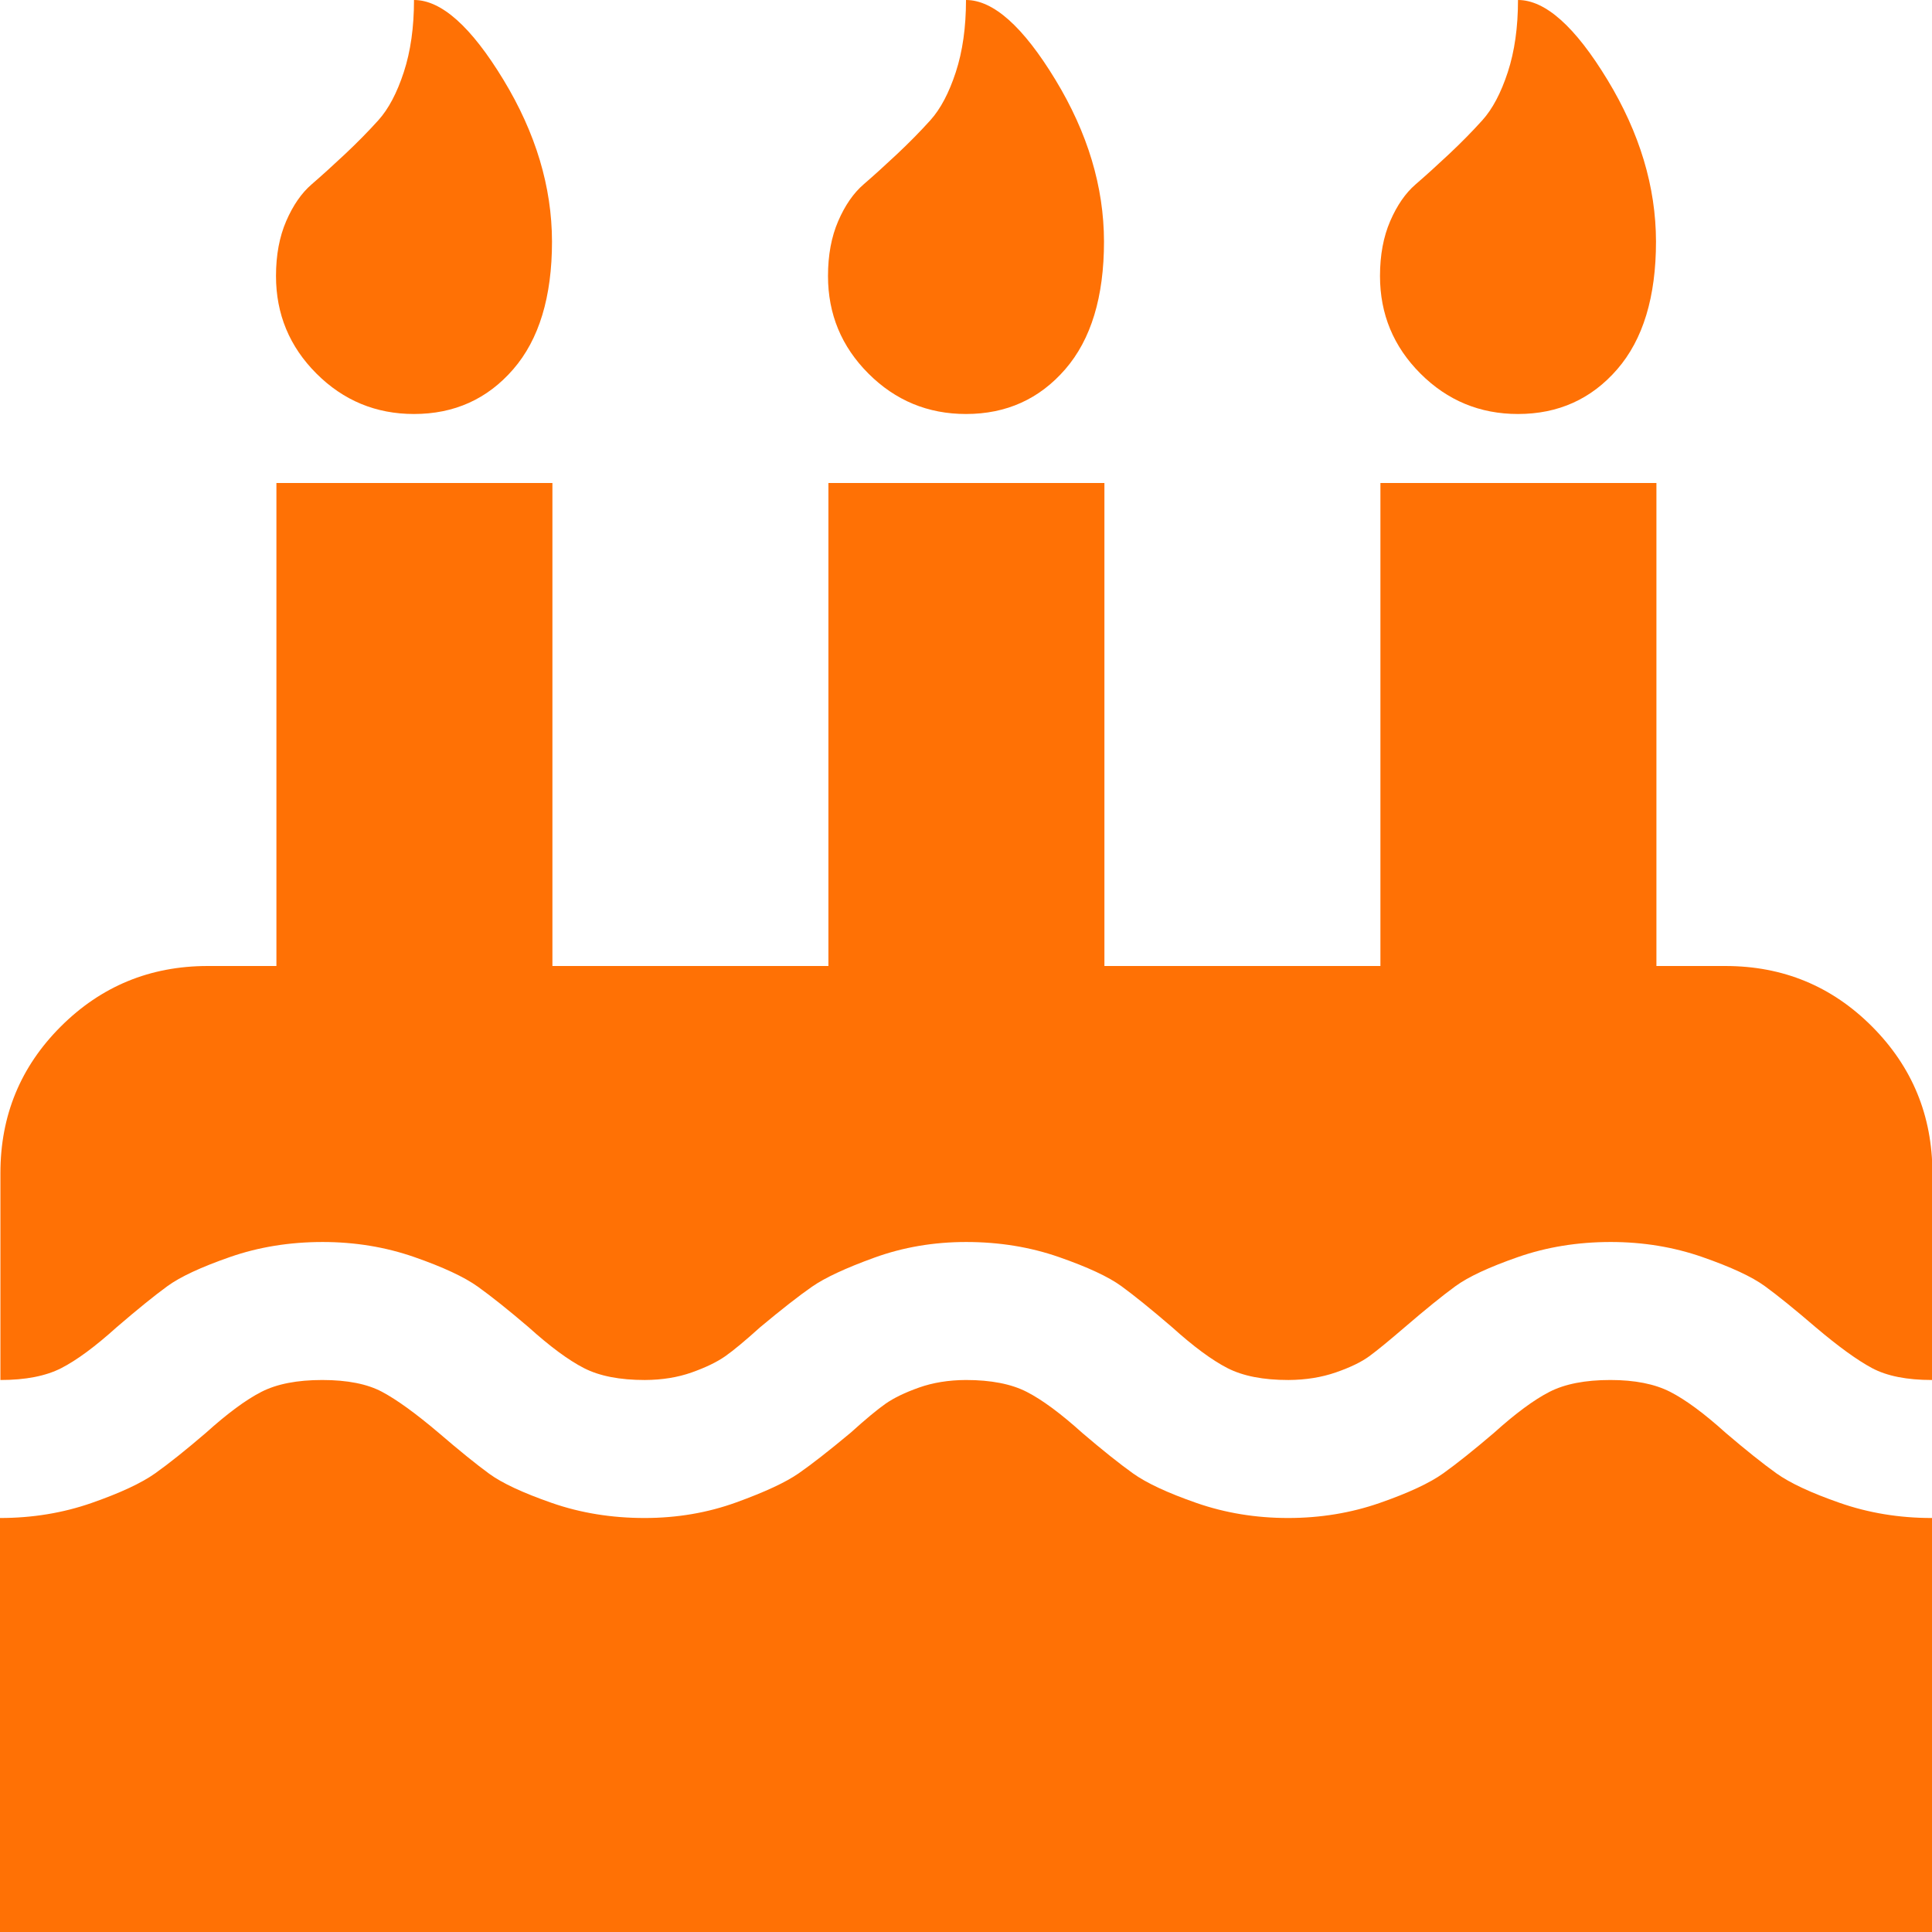 <svg version="1.1" xmlns="http://www.w3.org/2000/svg" width="100%" height="100%" viewBox="0 0 14 14" fill="rgb(255, 113, 5)"><path d="M14 11v3h-14v-3q0.352 0 0.664-0.109t0.461-0.215 0.367-0.293q0.234-0.211 0.402-0.297t0.441-0.086 0.434 0.086 0.41 0.297q0.227 0.195 0.367 0.297t0.453 0.211 0.672 0.109q0.352 0 0.664-0.113t0.453-0.211 0.375-0.293q0.164-0.148 0.254-0.211t0.242-0.117 0.34-0.055q0.273 0 0.441 0.086t0.402 0.297q0.219 0.187 0.367 0.293t0.461 0.215 0.664 0.109 0.664-0.109 0.461-0.215 0.367-0.293q0.234-0.211 0.402-0.297t0.441-0.086q0.266 0 0.434 0.086t0.402 0.297q0.219 0.187 0.367 0.293t0.461 0.215 0.664 0.109zM14 8.5v1.5q-0.273 0-0.434-0.086t-0.41-0.297q-0.227-0.195-0.367-0.297t-0.453-0.211-0.664-0.109q-0.359 0-0.672 0.109t-0.453 0.211-0.367 0.297q-0.172 0.148-0.258 0.211t-0.242 0.117-0.344 0.055q-0.273 0-0.441-0.086t-0.402-0.297q-0.227-0.195-0.367-0.297t-0.453-0.211-0.672-0.109q-0.352 0-0.664 0.113t-0.453 0.211-0.375 0.293q-0.164 0.148-0.254 0.211t-0.242 0.117-0.34 0.055q-0.273 0-0.441-0.086t-0.402-0.297q-0.219-0.187-0.367-0.293t-0.461-0.215-0.664-0.109q-0.359 0-0.672 0.109t-0.453 0.211-0.367 0.297q-0.234 0.211-0.402 0.297t-0.441 0.086v-1.5q0-0.625 0.438-1.062t1.062-0.438h0.5v-3.5h2v3.5h2v-3.5h2v3.5h2v-3.5h2v3.5h0.5q0.625 0 1.062 0.438t0.438 1.062zM4 1.75q0 0.602-0.281 0.926t-0.719 0.324q-0.414 0-0.707-0.293t-0.293-0.707q0-0.227 0.074-0.398t0.184-0.266 0.242-0.219 0.242-0.246 0.184-0.348 0.074-0.523q0.297 0 0.648 0.578t0.352 1.172zM8 1.75q0 0.602-0.281 0.926t-0.719 0.324q-0.414 0-0.707-0.293t-0.293-0.707q0-0.227 0.074-0.398t0.184-0.266 0.242-0.219 0.242-0.246 0.184-0.348 0.074-0.523q0.297 0 0.648 0.578t0.352 1.172zM12 1.75q0 0.602-0.281 0.926t-0.719 0.324q-0.414 0-0.707-0.293t-0.293-0.707q0-0.227 0.074-0.398t0.184-0.266 0.242-0.219 0.242-0.246 0.184-0.348 0.074-0.523q0.297 0 0.648 0.578t0.352 1.172z"></path></svg>
